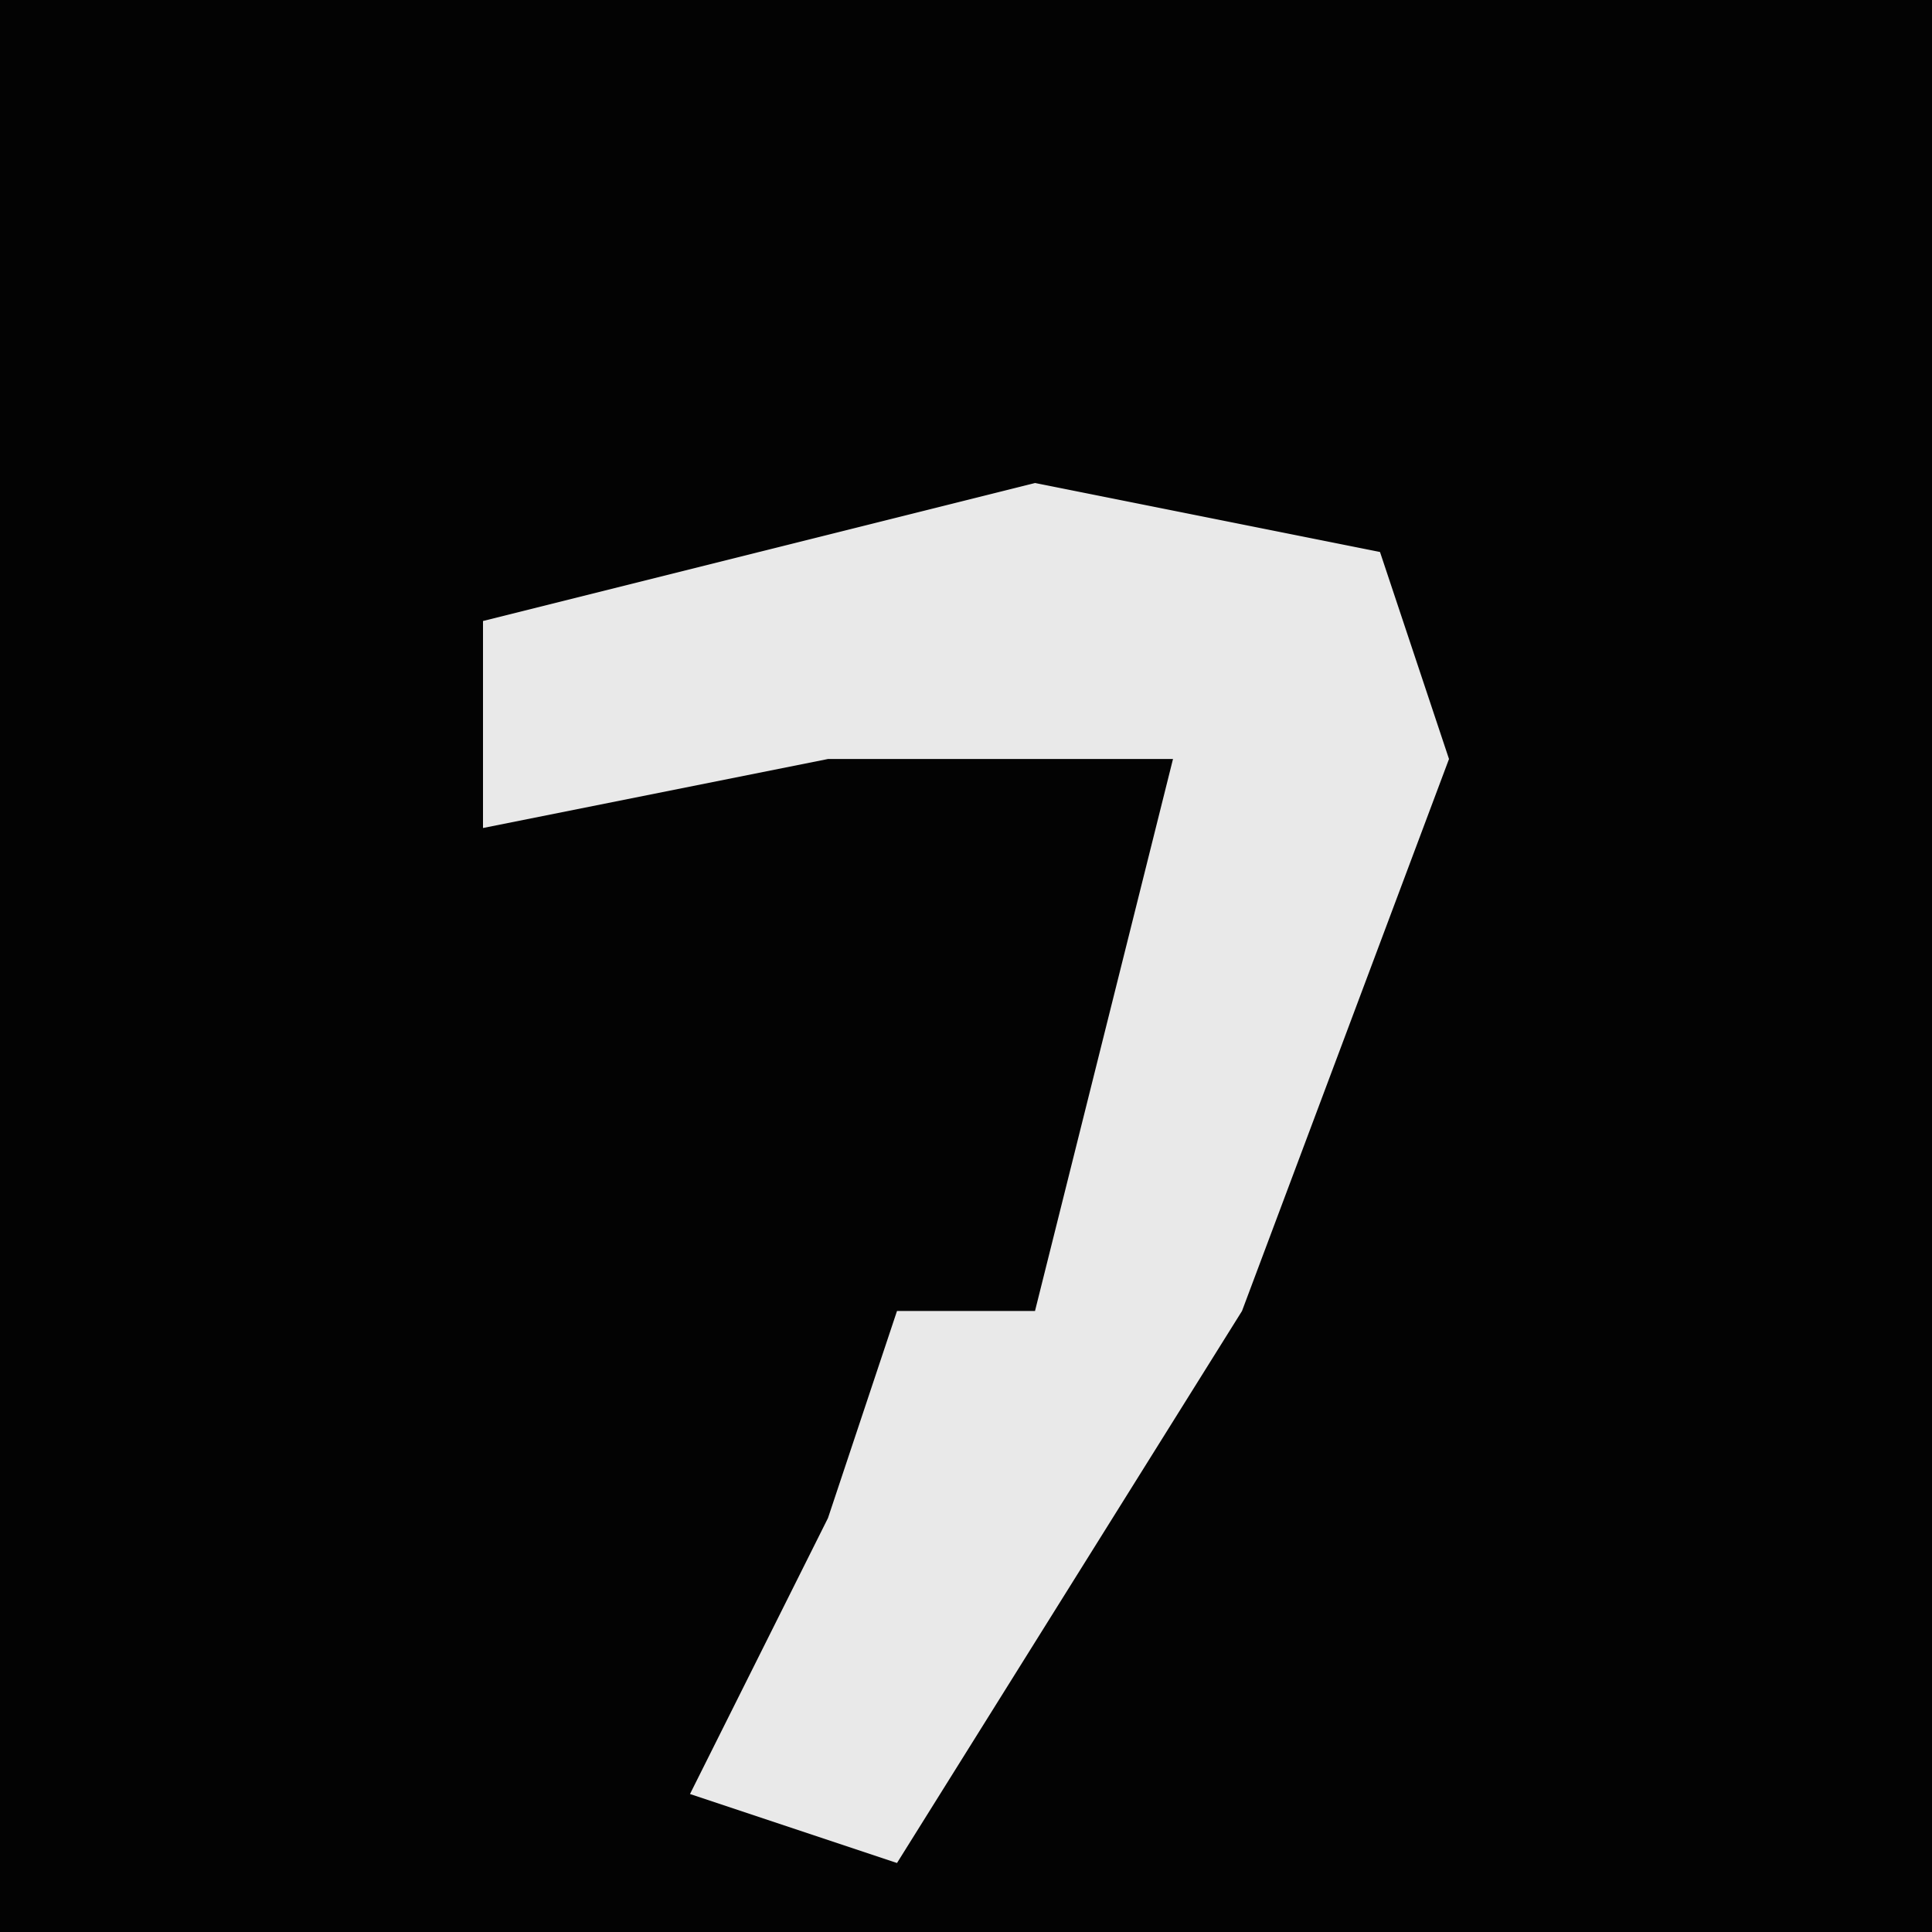 <?xml version="1.0" encoding="UTF-8"?>
<svg version="1.1" xmlns="http://www.w3.org/2000/svg" width="28" height="28">
<path d="M0,0 L28,0 L28,28 L0,28 Z " fill="#030303" transform="translate(0,0)"/>
<path d="M0,0 L5,1 L6,4 L3,12 L-2,20 L-5,19 L-3,15 L-2,12 L0,12 L1,8 L2,4 L-3,4 L-8,5 L-8,2 Z " fill="#E9E9E9" transform="translate(15,7)"/>
</svg>
